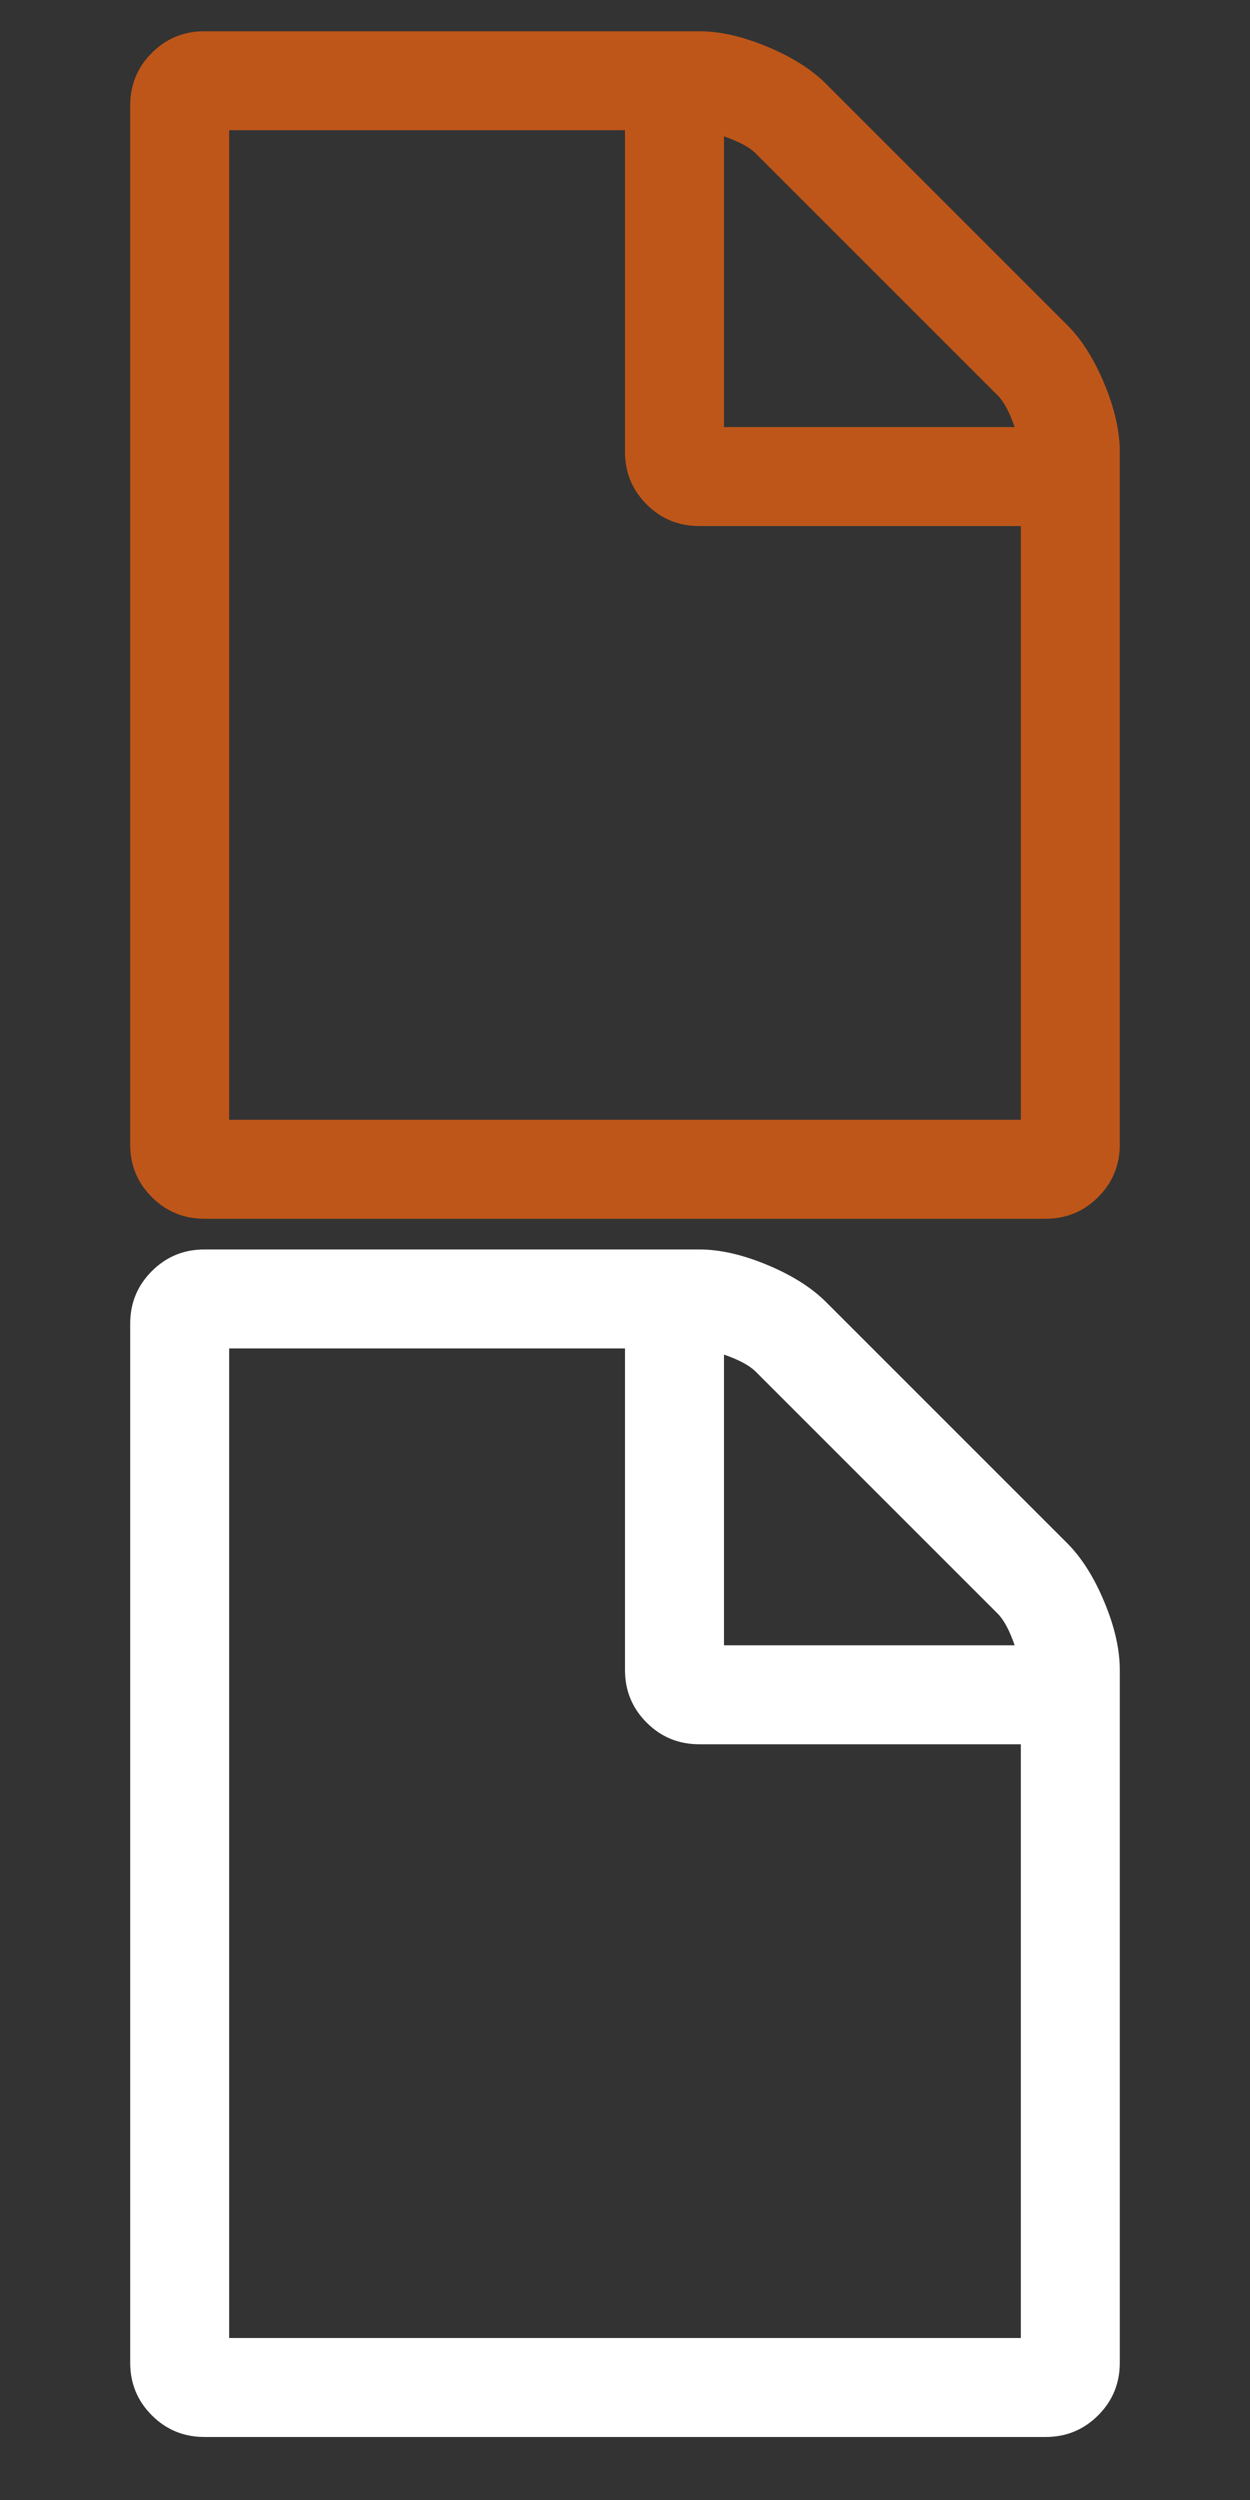 <?xml version="1.0" encoding="UTF-8" standalone="no"?>
<!-- Created with Inkscape (http://www.inkscape.org/) -->

<svg
   xmlns:dc="http://purl.org/dc/elements/1.1/"
   xmlns:cc="http://creativecommons.org/ns#"
   xmlns:rdf="http://www.w3.org/1999/02/22-rdf-syntax-ns#"
   xmlns:svg="http://www.w3.org/2000/svg"
   xmlns="http://www.w3.org/2000/svg"
   xmlns:sodipodi="http://sodipodi.sourceforge.net/DTD/sodipodi-0.dtd"
   xmlns:inkscape="http://www.inkscape.org/namespaces/inkscape"
   version="1.1"
   width="100"
   height="200"
   viewBox="0 0 100 200"
   id="Capa_1"
   xml:space="preserve"
   inkscape:version="0.48.4 r9939"
   sodipodi:docname="file.svg"><rect x="0" y="0" width="100" height="200" fill="#333333" stroke="none"/><sodipodi:namedview
   pagecolor="#ffffff"
   bordercolor="#666666"
   borderopacity="1"
   objecttolerance="10"
   gridtolerance="10"
   guidetolerance="10"
   inkscape:pageopacity="0"
   inkscape:pageshadow="2"
   inkscape:window-width="989"
   inkscape:window-height="716"
   id="namedview6"
   showgrid="false"
   inkscape:zoom="1.18"
   inkscape:cx="50"
   inkscape:cy="100"
   inkscape:window-x="0"
   inkscape:window-y="0"
   inkscape:window-maximized="0"
   inkscape:current-layer="Capa_1" /><defs
   id="defs7" />
<path
   fill="#bf5619"
   d="m 88.347,30.703 c -0.824,-1.979 -1.814,-3.545 -2.968,-4.7 L 66.082,6.706 C 64.927,5.552 63.361,4.562 61.382,3.737 59.403,2.912 57.588,2.5 55.939,2.5 H 16.354 c -1.649,0 -3.051,0.577 -4.206,1.732 -1.155,1.154 -1.732,2.556 -1.732,4.206 V 91.563 c 0,1.65 0.577,3.052 1.732,4.206 C 13.303,96.922 14.705,97.5 16.354,97.5 h 67.293 c 1.649,0 3.05,-0.578 4.204,-1.732 1.155,-1.155 1.732,-2.556 1.732,-4.206 V 36.146 c 7.6e-4,-1.65 -0.411,-3.464 -1.236,-5.443 z M 57.918,10.911 c 1.195,0.412 2.041,0.866 2.536,1.36 l 19.36,19.36 c 0.493,0.495 0.947,1.34 1.36,2.536 H 57.918 V 10.911 z m 23.75,78.672 H 18.333 V 10.417 h 31.667 v 25.729 c 0,1.65 0.577,3.051 1.732,4.206 1.155,1.154 2.556,1.732 4.206,1.732 h 25.729 v 47.5 z"
   id="path3" />
<path
   style="fill:#ffffff"
   d="m 88.347,128.16 c -0.824,-1.979 -1.814,-3.545 -2.968,-4.7 l -19.297,-19.297 c -1.155,-1.154 -2.721,-2.144 -4.7,-2.969 -1.979,-0.824 -3.793,-1.237 -5.442,-1.237 H 16.354 c -1.649,0 -3.051,0.577 -4.206,1.732 -1.155,1.154 -1.732,2.556 -1.732,4.206 v 83.126 c 0,1.65 0.577,3.052 1.732,4.206 1.155,1.154 2.557,1.732 4.206,1.732 h 67.293 c 1.649,0 3.05,-0.578 4.204,-1.732 1.155,-1.155 1.732,-2.556 1.732,-4.206 v -55.417 c 7.6e-4,-1.65 -0.411,-3.464 -1.236,-5.443 z m -30.429,-19.791 c 1.195,0.412 2.041,0.866 2.536,1.36 l 19.36,19.36 c 0.493,0.495 0.947,1.34 1.36,2.536 h -23.255 v -23.255 z m 23.75,78.672 H 18.333 v -79.167 h 31.667 v 25.729 c 0,1.65 0.577,3.051 1.732,4.206 1.155,1.154 2.556,1.732 4.206,1.732 h 25.729 v 47.5 z"
   id="path3-7" /></svg>